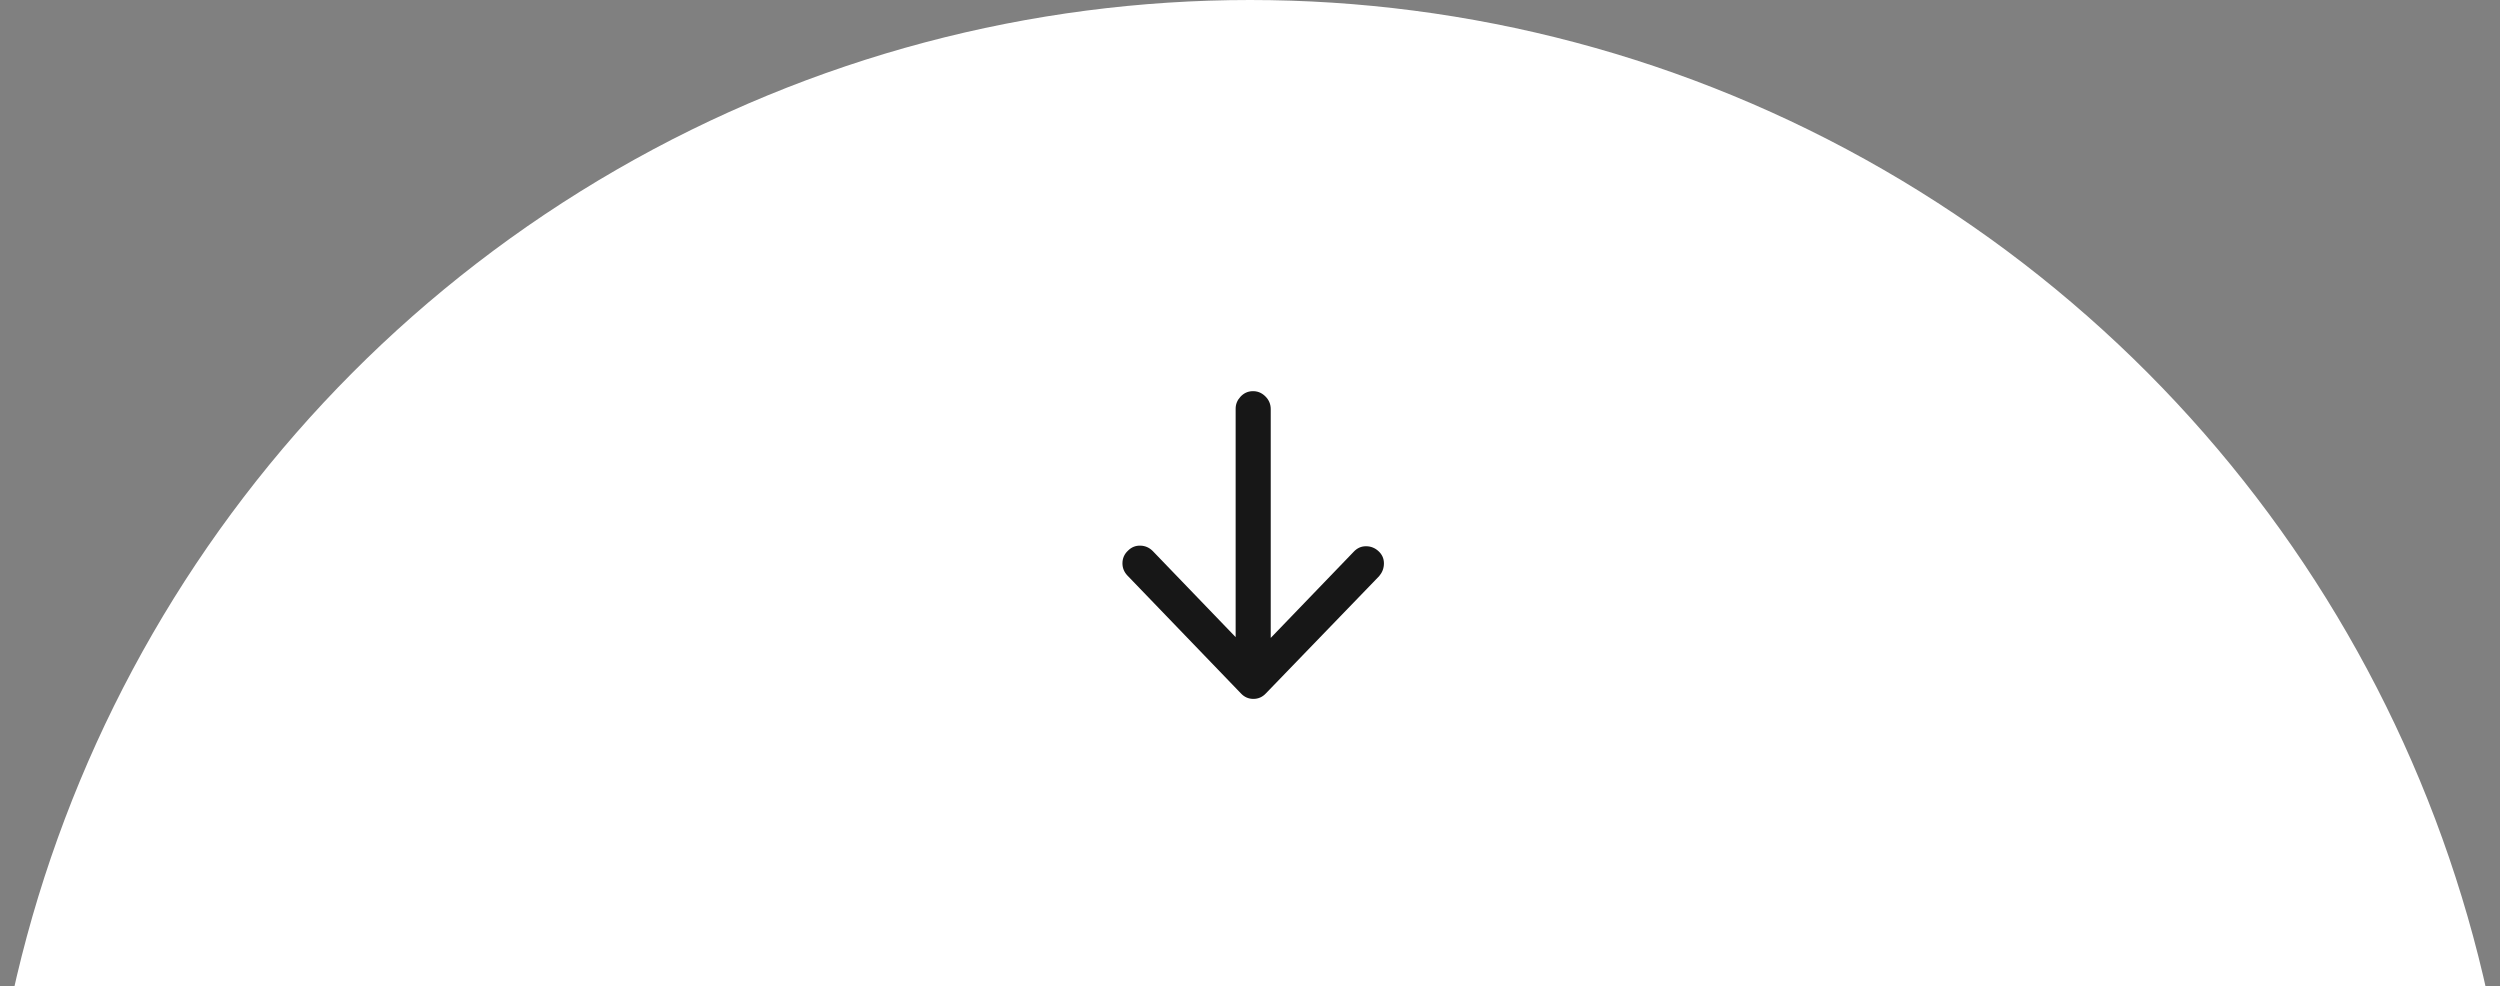 <?xml version="1.0" encoding="UTF-8"?>
<svg width="147px" height="58px" viewBox="0 0 147 58" version="1.1" xmlns="http://www.w3.org/2000/svg" xmlns:xlink="http://www.w3.org/1999/xlink">
    <rect x="0" y="0" width="147" height="58" fill="#808080" stroke="none"/>
    <!-- Generator: Sketch 51.2 (57519) - http://www.bohemiancoding.com/sketch -->
    <title>Group</title>
    <desc>Created with Sketch.</desc>
    <defs></defs>
    <g id="01-Cover" stroke="none" stroke-width="1" fill="none" fill-rule="evenodd">
        <g id="Cover-0101-mouse-over" transform="translate(-573, -742)">
            <g id="Group" transform="translate(572, 742)">
                <circle id="Oval" fill="#FFFFFF" fill-rule="nonzero" cx="74.5" cy="74.5" r="74.5"></circle>
                <path d="M75.719,24.056 L75.719,37.509 L80.594,32.447 C80.797,32.228 81.039,32.119 81.32,32.119 C81.602,32.119 81.848,32.216 82.059,32.412 C82.27,32.607 82.375,32.845 82.375,33.127 C82.375,33.408 82.281,33.658 82.094,33.877 L75.438,40.767 C75.234,40.986 74.988,41.095 74.699,41.095 C74.41,41.095 74.164,40.986 73.961,40.767 L67.281,33.83 C67.094,33.627 67,33.392 67,33.127 C67,32.83 67.109,32.58 67.328,32.377 C67.531,32.173 67.773,32.076 68.055,32.084 C68.336,32.091 68.578,32.197 68.781,32.4 L73.656,37.463 L73.656,24.033 C73.656,23.767 73.75,23.533 73.938,23.33 C74.125,23.127 74.352,23.017 74.617,23.002 C74.914,22.986 75.172,23.084 75.391,23.295 C75.609,23.506 75.719,23.759 75.719,24.056 Z" id="arrow-down---anticon" fill="#171717"></path>
            </g>
        </g>
    </g>
</svg>